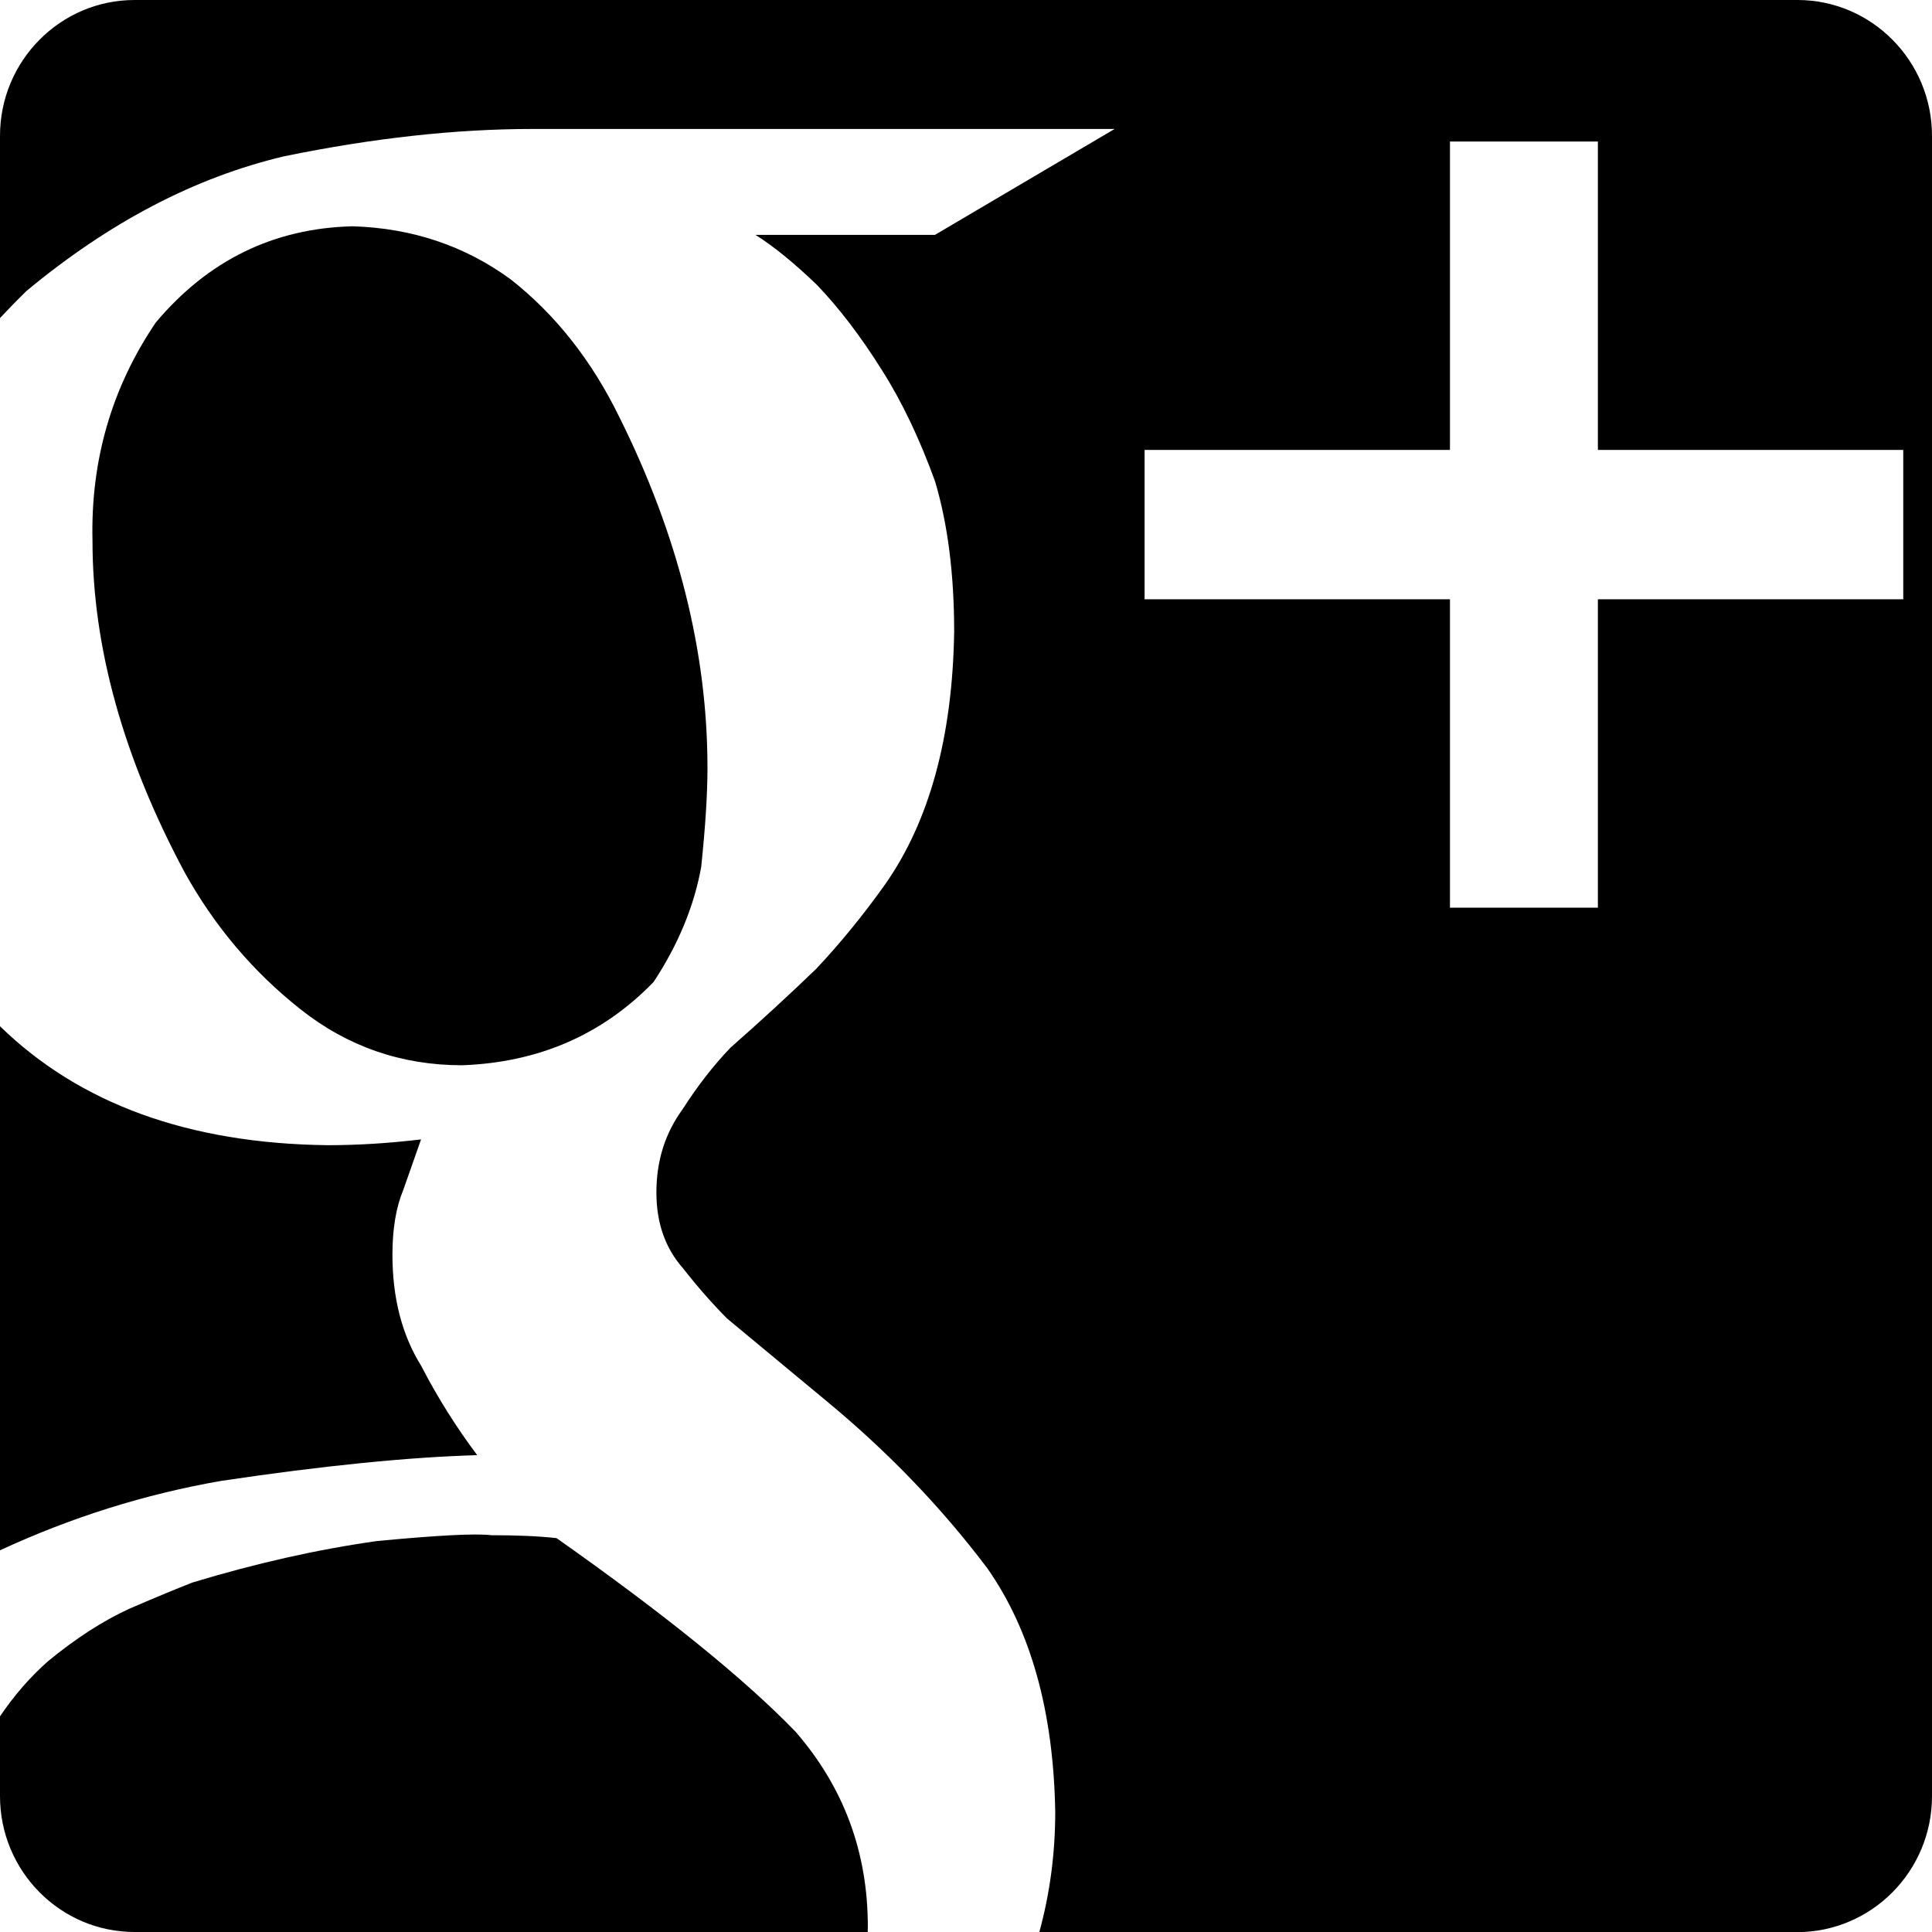 <?xml version="1.0" encoding="utf-8"?>
<!-- Generator: Adobe Illustrator 16.0.0, SVG Export Plug-In . SVG Version: 6.00 Build 0)  -->
<!DOCTYPE svg PUBLIC "-//W3C//DTD SVG 1.1//EN" "http://www.w3.org/Graphics/SVG/1.1/DTD/svg11.dtd">
<svg version="1.1" id="Layer_1" xmlns="http://www.w3.org/2000/svg" xmlns:xlink="http://www.w3.org/1999/xlink" x="0px" y="0px"
	 width="16px" height="16px" viewBox="0 0 16 16" enable-background="new 0 0 16 16" xml:space="preserve">
<g>
	<path d="M0,12.839c0.589-0.273,1.2-0.465,1.832-0.575c0.851-0.127,1.558-0.197,2.12-0.213c-0.173-0.231-0.329-0.478-0.464-0.74
		c-0.159-0.255-0.238-0.562-0.238-0.92c0-0.215,0.03-0.394,0.09-0.537c0.053-0.15,0.102-0.29,0.147-0.418
		C3.213,9.469,2.955,9.484,2.712,9.484C1.563,9.47,0.66,9.142,0,8.499V12.839z"/>
	<path d="M5.859,6.359c0-0.959-0.243-1.927-0.729-2.903c-0.228-0.468-0.528-0.849-0.9-1.142c-0.38-0.278-0.816-0.425-1.31-0.44
		C2.266,1.89,1.723,2.156,1.29,2.671C0.925,3.21,0.75,3.813,0.766,4.479c0,0.88,0.255,1.797,0.765,2.749
		c0.247,0.444,0.566,0.821,0.957,1.13c0.39,0.309,0.837,0.464,1.339,0.464c0.635-0.023,1.164-0.254,1.586-0.69
		C5.617,7.822,5.748,7.505,5.807,7.18C5.841,6.854,5.859,6.581,5.859,6.359z"/>
	<path d="M4.609,12.738c-0.154-0.017-0.334-0.024-0.541-0.024c-0.123-0.016-0.438,0-0.944,0.048c-0.499,0.07-1.01,0.186-1.531,0.344
		c-0.123,0.048-0.295,0.119-0.518,0.215c-0.223,0.102-0.449,0.248-0.679,0.438C0.249,13.889,0.117,14.041,0,14.214v0.661
		C0,15.496,0.5,16,1.114,16h6.072c0-0.015,0.001-0.029,0.001-0.045c0-0.617-0.2-1.155-0.599-1.614
		C6.167,13.905,5.507,13.371,4.609,12.738z"/>
	<path d="M14.886,0h-2.878H8.001h-4.07H1.114C0.5,0,0,0.504,0,1.125v1.218v0.291c0.07-0.075,0.143-0.15,0.219-0.224
		c0.686-0.57,1.397-0.942,2.136-1.116c0.731-0.15,1.417-0.226,2.056-0.226h4.82L7.743,1.945H6.256
		C6.408,2.04,6.578,2.179,6.767,2.361c0.182,0.19,0.36,0.423,0.534,0.7c0.167,0.262,0.314,0.57,0.443,0.926
		C7.85,4.343,7.902,4.759,7.902,5.233c-0.014,0.871-0.205,1.567-0.571,2.09c-0.18,0.253-0.37,0.486-0.571,0.7
		C6.538,8.237,6.301,8.455,6.05,8.676c-0.144,0.15-0.276,0.321-0.398,0.512C5.508,9.385,5.436,9.614,5.436,9.875
		c0,0.254,0.074,0.463,0.221,0.629c0.125,0.16,0.247,0.297,0.365,0.416l0.817,0.678c0.508,0.419,0.954,0.881,1.337,1.389
		c0.361,0.514,0.549,1.188,0.563,2.018c0,0.344-0.044,0.676-0.132,0.996h6.278C15.5,16,16,15.496,16,14.875V2.343V1.125
		C16,0.504,15.5,0,14.886,0z M15.762,4.963h-2.529v2.554h-1.225V4.963H9.479V3.726h2.529V1.172h1.225v2.554h2.529V4.963z"/>
</g>
</svg>
